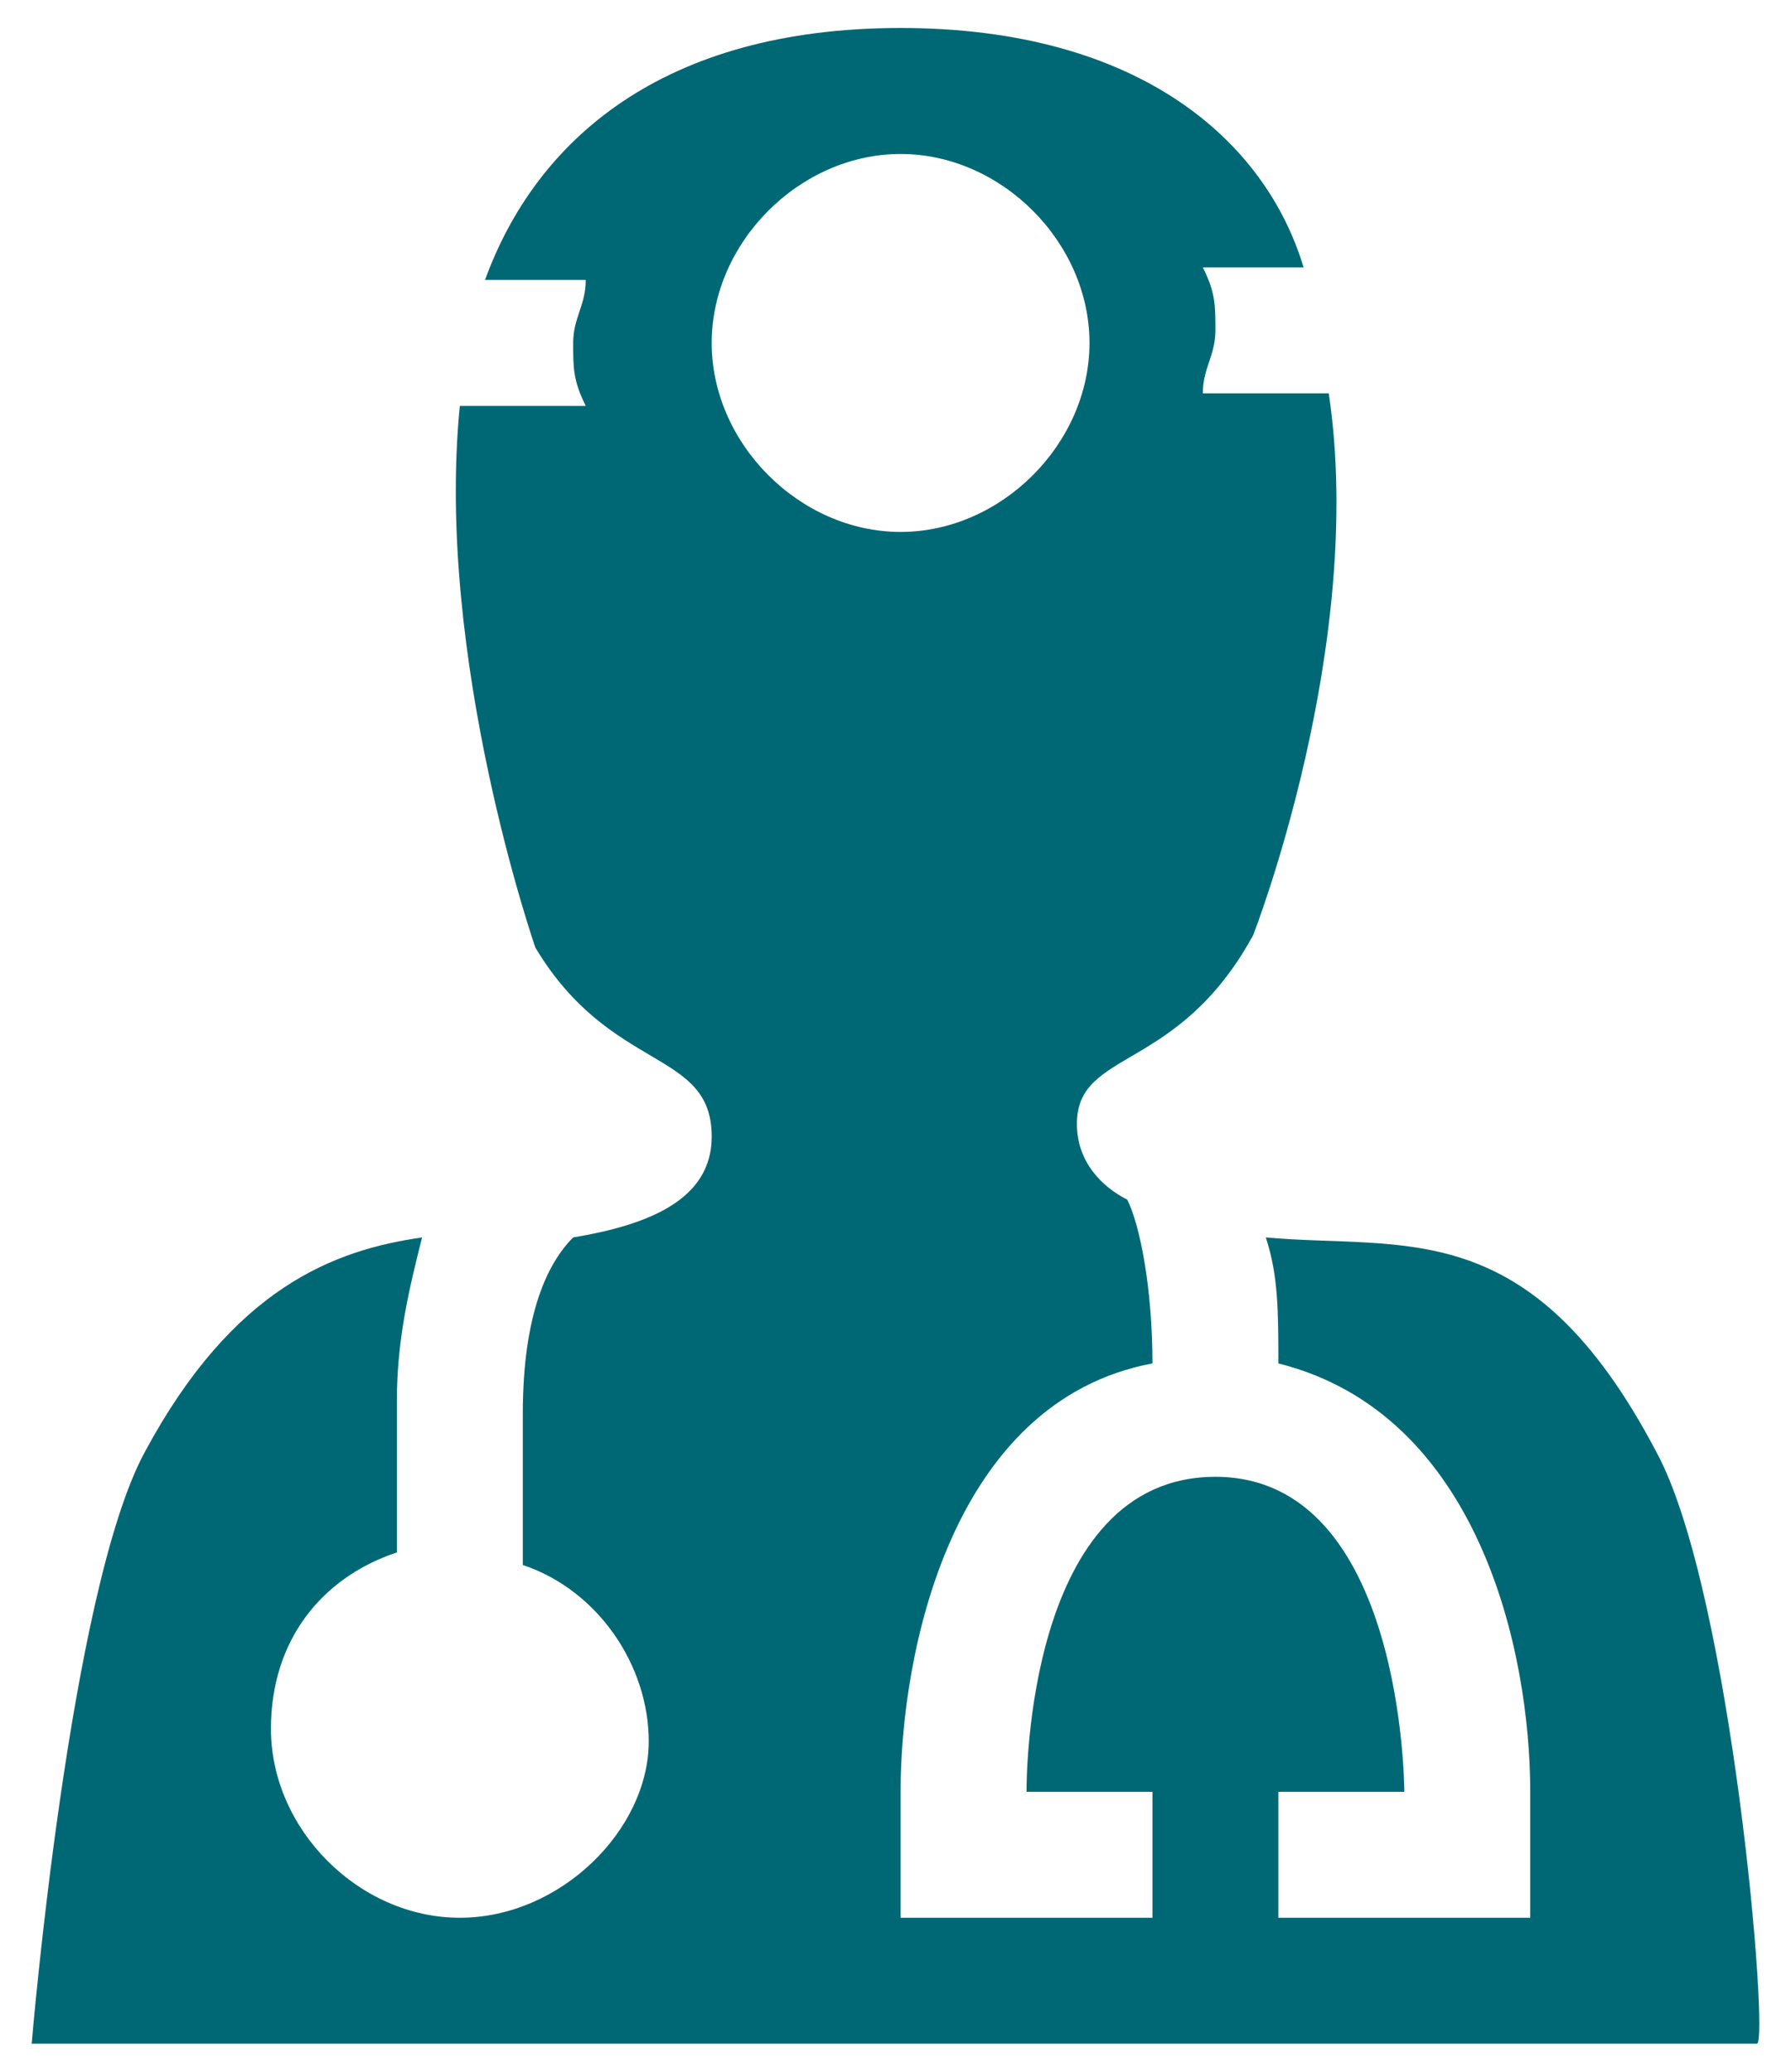<svg width="32" height="37" viewBox="0 0 32 37" fill="none" xmlns="http://www.w3.org/2000/svg">
<path d="M29.591 25.925C27.341 21.65 25.091 22.325 22.616 22.1C22.841 22.775 22.841 23.45 22.841 24.35C26.441 25.25 27.341 29.525 27.341 32V34.25H22.841V32H25.091C25.091 32 25.091 26.375 21.716 26.375C18.341 26.375 18.341 31.775 18.341 32H20.591V34.25H16.091V32C16.091 29.525 16.991 25.025 20.591 24.35C20.591 23 20.366 21.875 20.141 21.425C19.691 21.2 19.241 20.75 19.241 20.075C19.241 18.725 21.041 19.175 22.391 16.7C22.391 16.7 24.416 11.525 23.741 7.025H21.491C21.491 6.575 21.716 6.35 21.716 5.9C21.716 5.45 21.716 5.225 21.491 4.775H23.291C22.616 2.525 20.366 0.5 16.091 0.5C11.816 0.5 9.566 2.525 8.666 5H10.466C10.466 5.45 10.241 5.675 10.241 6.125C10.241 6.575 10.241 6.8 10.466 7.25H8.216C7.766 11.75 9.566 16.925 9.566 16.925C10.916 19.175 12.716 18.725 12.716 20.3C12.716 21.425 11.591 21.875 10.241 22.1C9.791 22.55 9.341 23.45 9.341 25.25V27.95C10.691 28.4 11.591 29.75 11.591 31.1C11.591 32.675 10.016 34.25 8.216 34.25C6.416 34.25 4.841 32.675 4.841 30.875C4.841 29.3 5.741 28.175 7.091 27.725V25.025C7.091 23.9 7.316 23 7.541 22.1C5.966 22.325 4.166 23 2.591 25.925C1.241 28.4 0.566 36.5 0.566 36.5H31.391C31.616 36.5 30.941 28.4 29.591 25.925ZM12.716 6.125C12.716 4.325 14.291 2.75 16.091 2.75C17.891 2.75 19.466 4.325 19.466 6.125C19.466 7.925 17.891 9.5 16.091 9.5C14.291 9.5 12.716 7.925 12.716 6.125Z" fill="#006874"/>
</svg>
